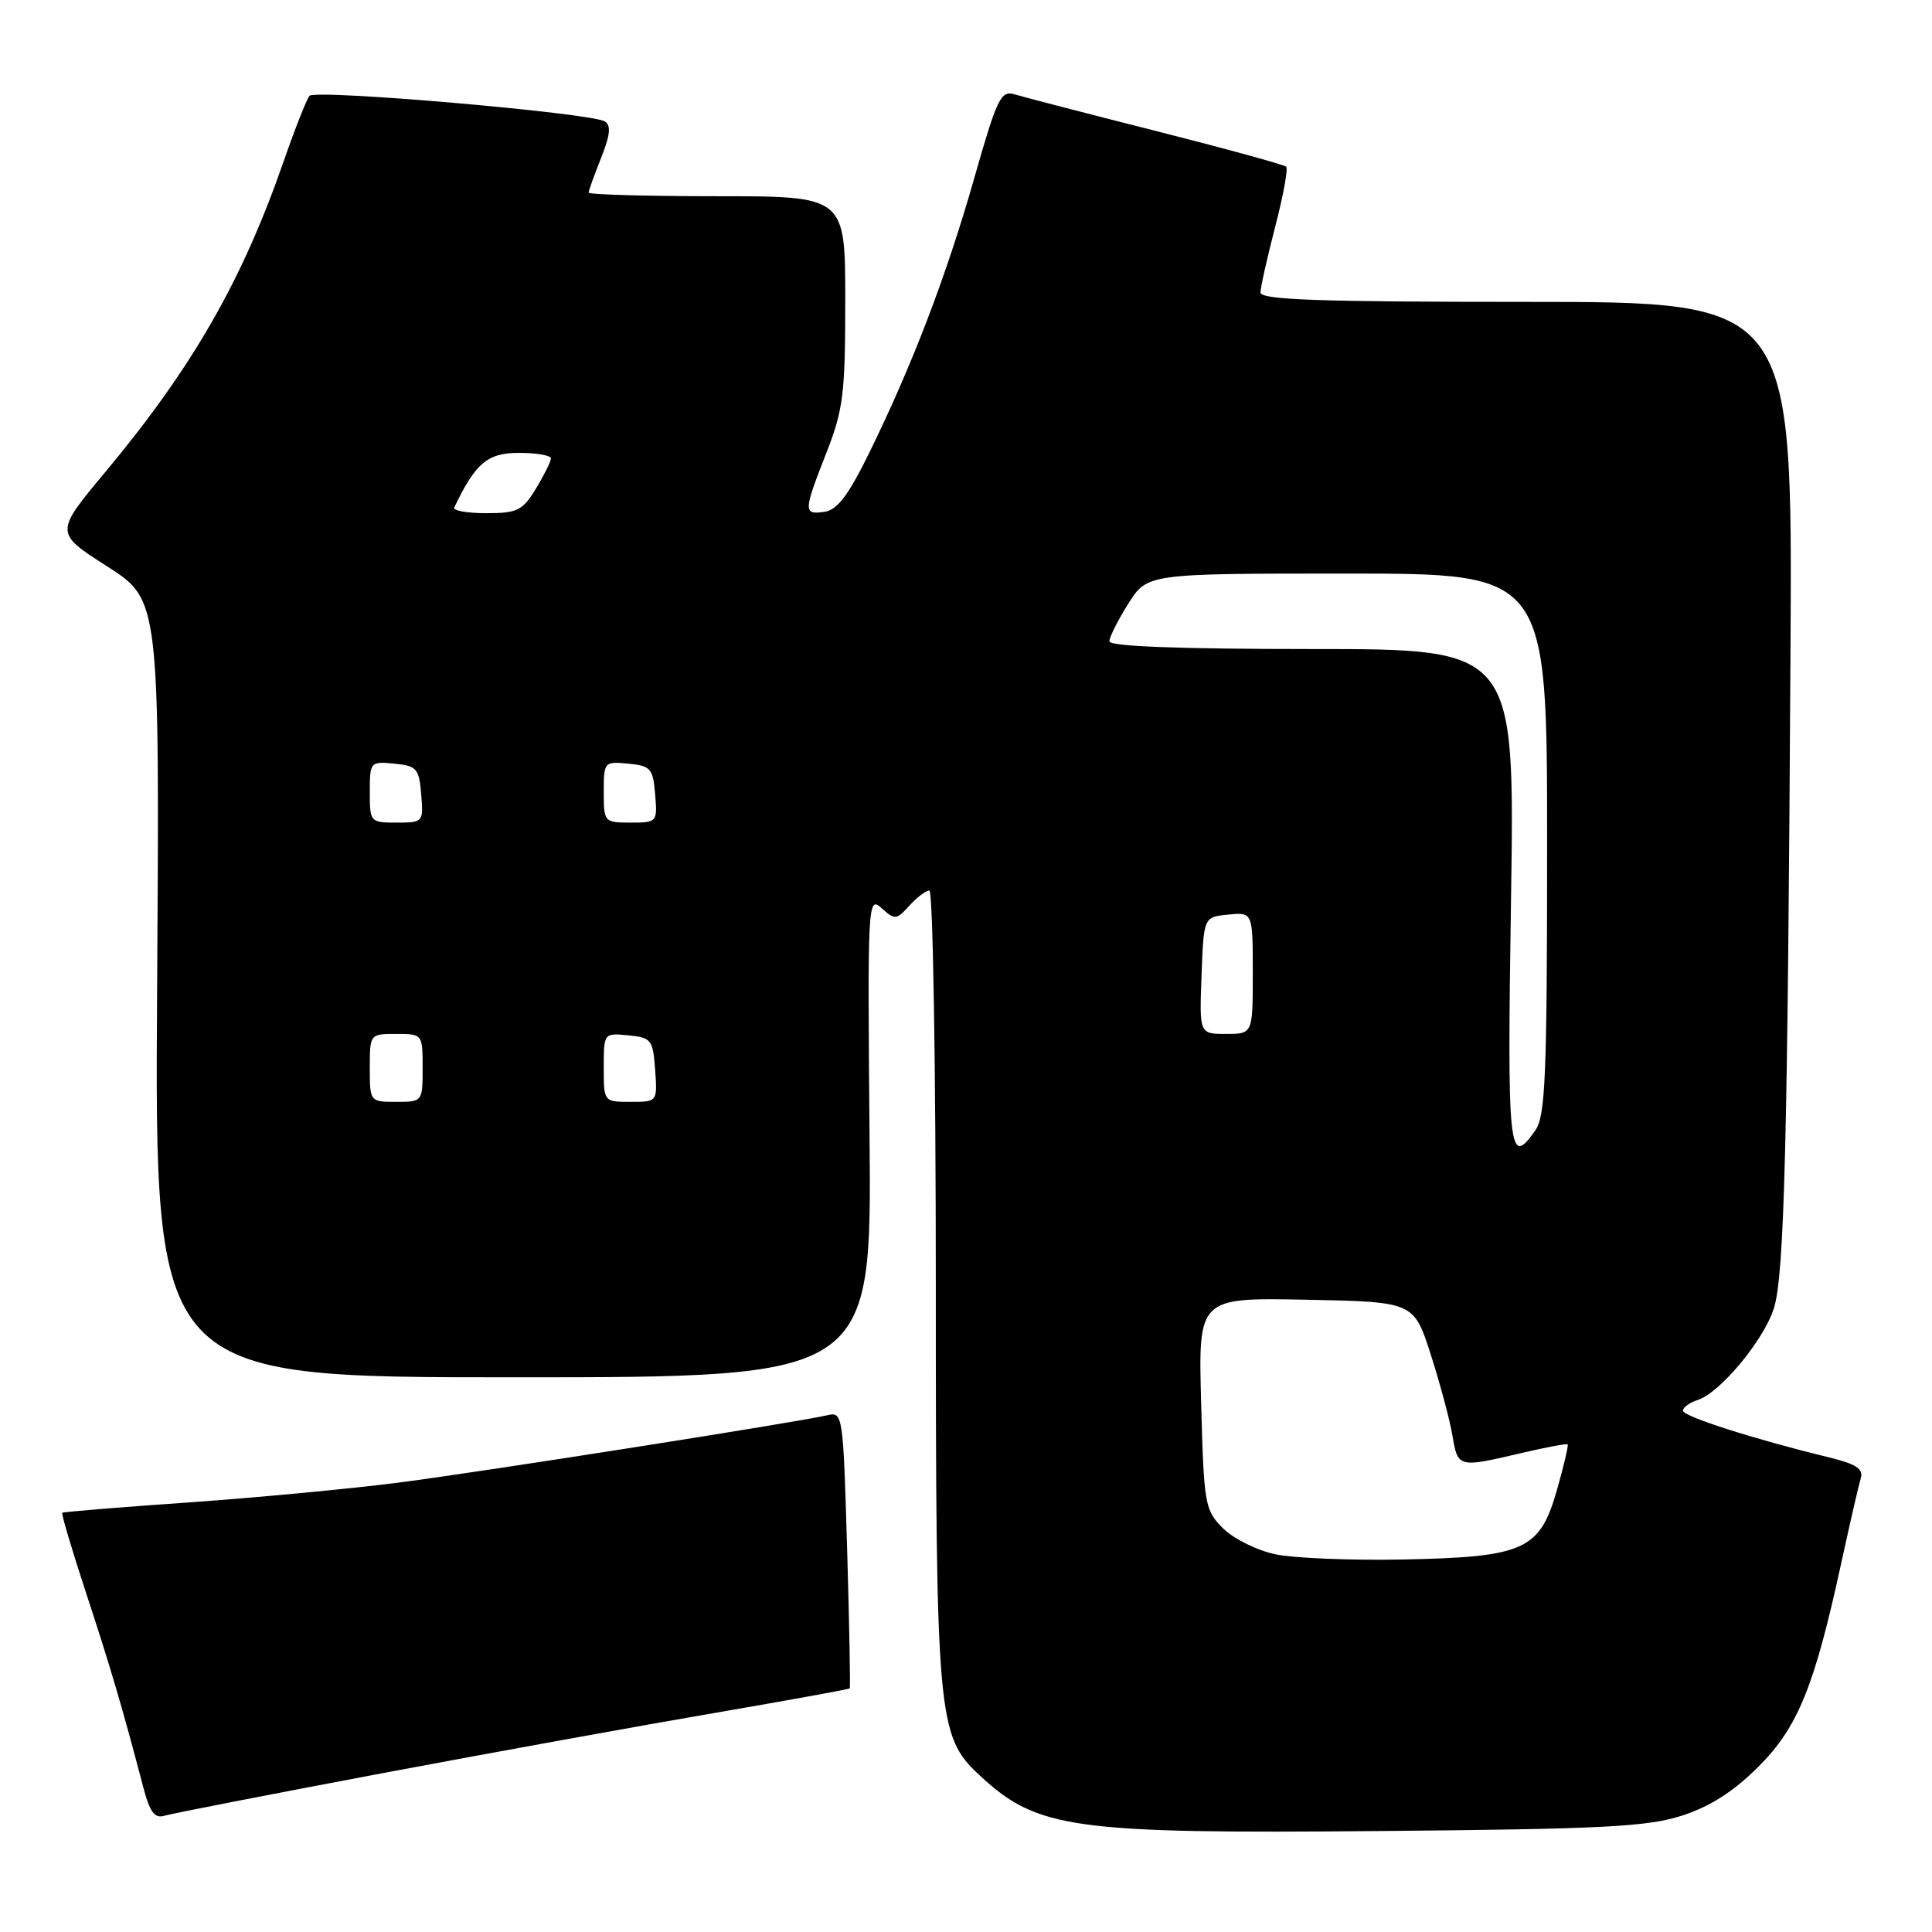 <?xml version="1.0" encoding="UTF-8" standalone="no"?>
<!DOCTYPE svg PUBLIC "-//W3C//DTD SVG 1.1//EN" "http://www.w3.org/Graphics/SVG/1.1/DTD/svg11.dtd" >
<svg xmlns="http://www.w3.org/2000/svg" xmlns:xlink="http://www.w3.org/1999/xlink" version="1.1" viewBox="0 0 256 256">
 <g >
 <path fill="currentColor"
d=" M 222.87 240.58 C 226.59 239.38 229.70 237.39 232.98 234.12 C 238.24 228.86 240.42 223.50 244.00 207.00 C 245.14 201.78 246.29 196.77 246.56 195.88 C 246.94 194.63 245.94 193.98 242.28 193.09 C 232.40 190.69 223.00 187.68 223.00 186.92 C 223.00 186.49 223.86 185.86 224.92 185.52 C 227.91 184.58 233.74 177.56 235.06 173.32 C 236.44 168.91 236.88 151.16 237.25 86.25 C 237.52 40.00 237.52 40.00 202.26 40.00 C 174.71 40.00 167.00 39.73 167.02 38.75 C 167.03 38.06 167.91 34.14 168.97 30.04 C 170.04 25.93 170.69 22.36 170.43 22.09 C 170.16 21.83 162.42 19.70 153.22 17.37 C 144.02 15.04 135.59 12.85 134.47 12.51 C 132.62 11.94 132.13 12.94 129.07 23.69 C 125.40 36.56 120.90 48.33 115.18 60.00 C 112.42 65.62 110.94 67.58 109.25 67.82 C 106.43 68.22 106.44 67.80 109.50 60.00 C 111.74 54.29 112.00 52.17 112.00 39.81 C 112.00 26.00 112.00 26.00 95.00 26.00 C 85.65 26.00 78.00 25.78 78.00 25.52 C 78.00 25.26 78.74 23.19 79.65 20.92 C 80.86 17.89 80.99 16.61 80.14 16.09 C 78.32 14.96 41.79 11.80 41.01 12.70 C 40.63 13.14 39.07 17.10 37.54 21.50 C 32.08 37.23 25.45 48.77 13.95 62.55 C 7.24 70.60 7.24 70.60 14.20 75.05 C 21.15 79.50 21.15 79.50 20.82 131.00 C 20.48 182.50 20.48 182.50 67.99 182.50 C 115.50 182.50 115.50 182.50 115.22 150.57 C 114.95 119.46 114.99 118.68 116.81 120.33 C 118.57 121.92 118.78 121.90 120.49 120.01 C 121.49 118.90 122.69 118.00 123.15 118.00 C 123.62 118.00 124.00 141.54 124.00 170.32 C 124.00 227.56 124.22 230.03 129.73 235.17 C 137.43 242.36 141.93 242.99 183.00 242.62 C 212.42 242.36 218.29 242.06 222.87 240.58 Z  M 50.50 234.99 C 65.35 232.20 85.35 228.57 94.95 226.93 C 104.54 225.28 112.48 223.84 112.59 223.72 C 112.70 223.60 112.54 215.30 112.25 205.27 C 111.72 187.36 111.68 187.04 109.61 187.53 C 105.51 188.48 64.35 194.95 53.00 196.43 C 46.67 197.25 34.08 198.44 25.00 199.08 C 15.93 199.71 8.39 200.33 8.25 200.45 C 8.11 200.58 9.53 205.36 11.41 211.09 C 14.61 220.82 16.22 226.27 18.98 236.80 C 19.85 240.13 20.49 240.99 21.80 240.59 C 22.74 240.31 35.65 237.79 50.50 234.99 Z  M 169.04 205.96 C 166.58 205.45 163.45 203.90 162.06 202.51 C 159.65 200.11 159.52 199.38 159.16 185.97 C 158.77 171.94 158.77 171.94 173.05 172.22 C 187.34 172.50 187.34 172.50 189.59 179.50 C 190.82 183.35 192.12 188.19 192.46 190.25 C 193.17 194.48 193.25 194.50 201.49 192.56 C 204.79 191.78 207.59 191.26 207.72 191.39 C 207.85 191.52 207.22 194.21 206.32 197.37 C 204.04 205.39 202.03 206.31 186.00 206.64 C 179.12 206.78 171.49 206.47 169.04 205.96 Z  M 200.22 119.00 C 200.72 86.00 200.72 86.00 173.86 86.00 C 156.27 86.00 147.00 85.65 147.00 84.98 C 147.00 84.42 148.13 82.17 149.51 79.98 C 152.03 76.00 152.03 76.00 178.51 76.00 C 205.00 76.00 205.00 76.00 205.00 111.78 C 205.00 142.54 204.78 147.87 203.44 149.78 C 199.91 154.82 199.70 152.84 200.22 119.00 Z  M 49.00 141.50 C 49.00 137.02 49.02 137.00 52.50 137.00 C 55.98 137.00 56.00 137.02 56.00 141.50 C 56.00 145.98 55.98 146.00 52.50 146.00 C 49.02 146.00 49.00 145.98 49.00 141.50 Z  M 80.00 141.44 C 80.00 136.89 80.01 136.87 83.25 137.19 C 86.30 137.48 86.52 137.76 86.81 141.75 C 87.11 146.00 87.11 146.00 83.56 146.00 C 80.00 146.00 80.00 146.00 80.00 141.44 Z  M 159.21 129.25 C 159.50 121.50 159.50 121.50 162.75 121.19 C 166.00 120.87 166.00 120.87 166.00 128.94 C 166.00 137.00 166.00 137.00 162.46 137.00 C 158.92 137.00 158.92 137.00 159.21 129.25 Z  M 49.00 104.94 C 49.00 100.95 49.07 100.88 52.25 101.19 C 55.22 101.47 55.53 101.83 55.81 105.25 C 56.12 108.94 56.06 109.00 52.56 109.00 C 49.06 109.00 49.00 108.93 49.00 104.94 Z  M 80.00 104.94 C 80.00 100.95 80.07 100.88 83.25 101.19 C 86.22 101.47 86.53 101.83 86.81 105.25 C 87.12 108.94 87.06 109.00 83.56 109.00 C 80.06 109.00 80.00 108.93 80.00 104.94 Z  M 60.19 67.25 C 63.00 61.36 64.59 60.01 68.75 60.01 C 71.09 60.00 73.00 60.34 73.00 60.75 C 72.99 61.16 72.10 62.96 71.01 64.75 C 69.24 67.66 68.55 68.00 64.43 68.00 C 61.90 68.00 59.99 67.66 60.19 67.25 Z "/>
</g>
</svg>